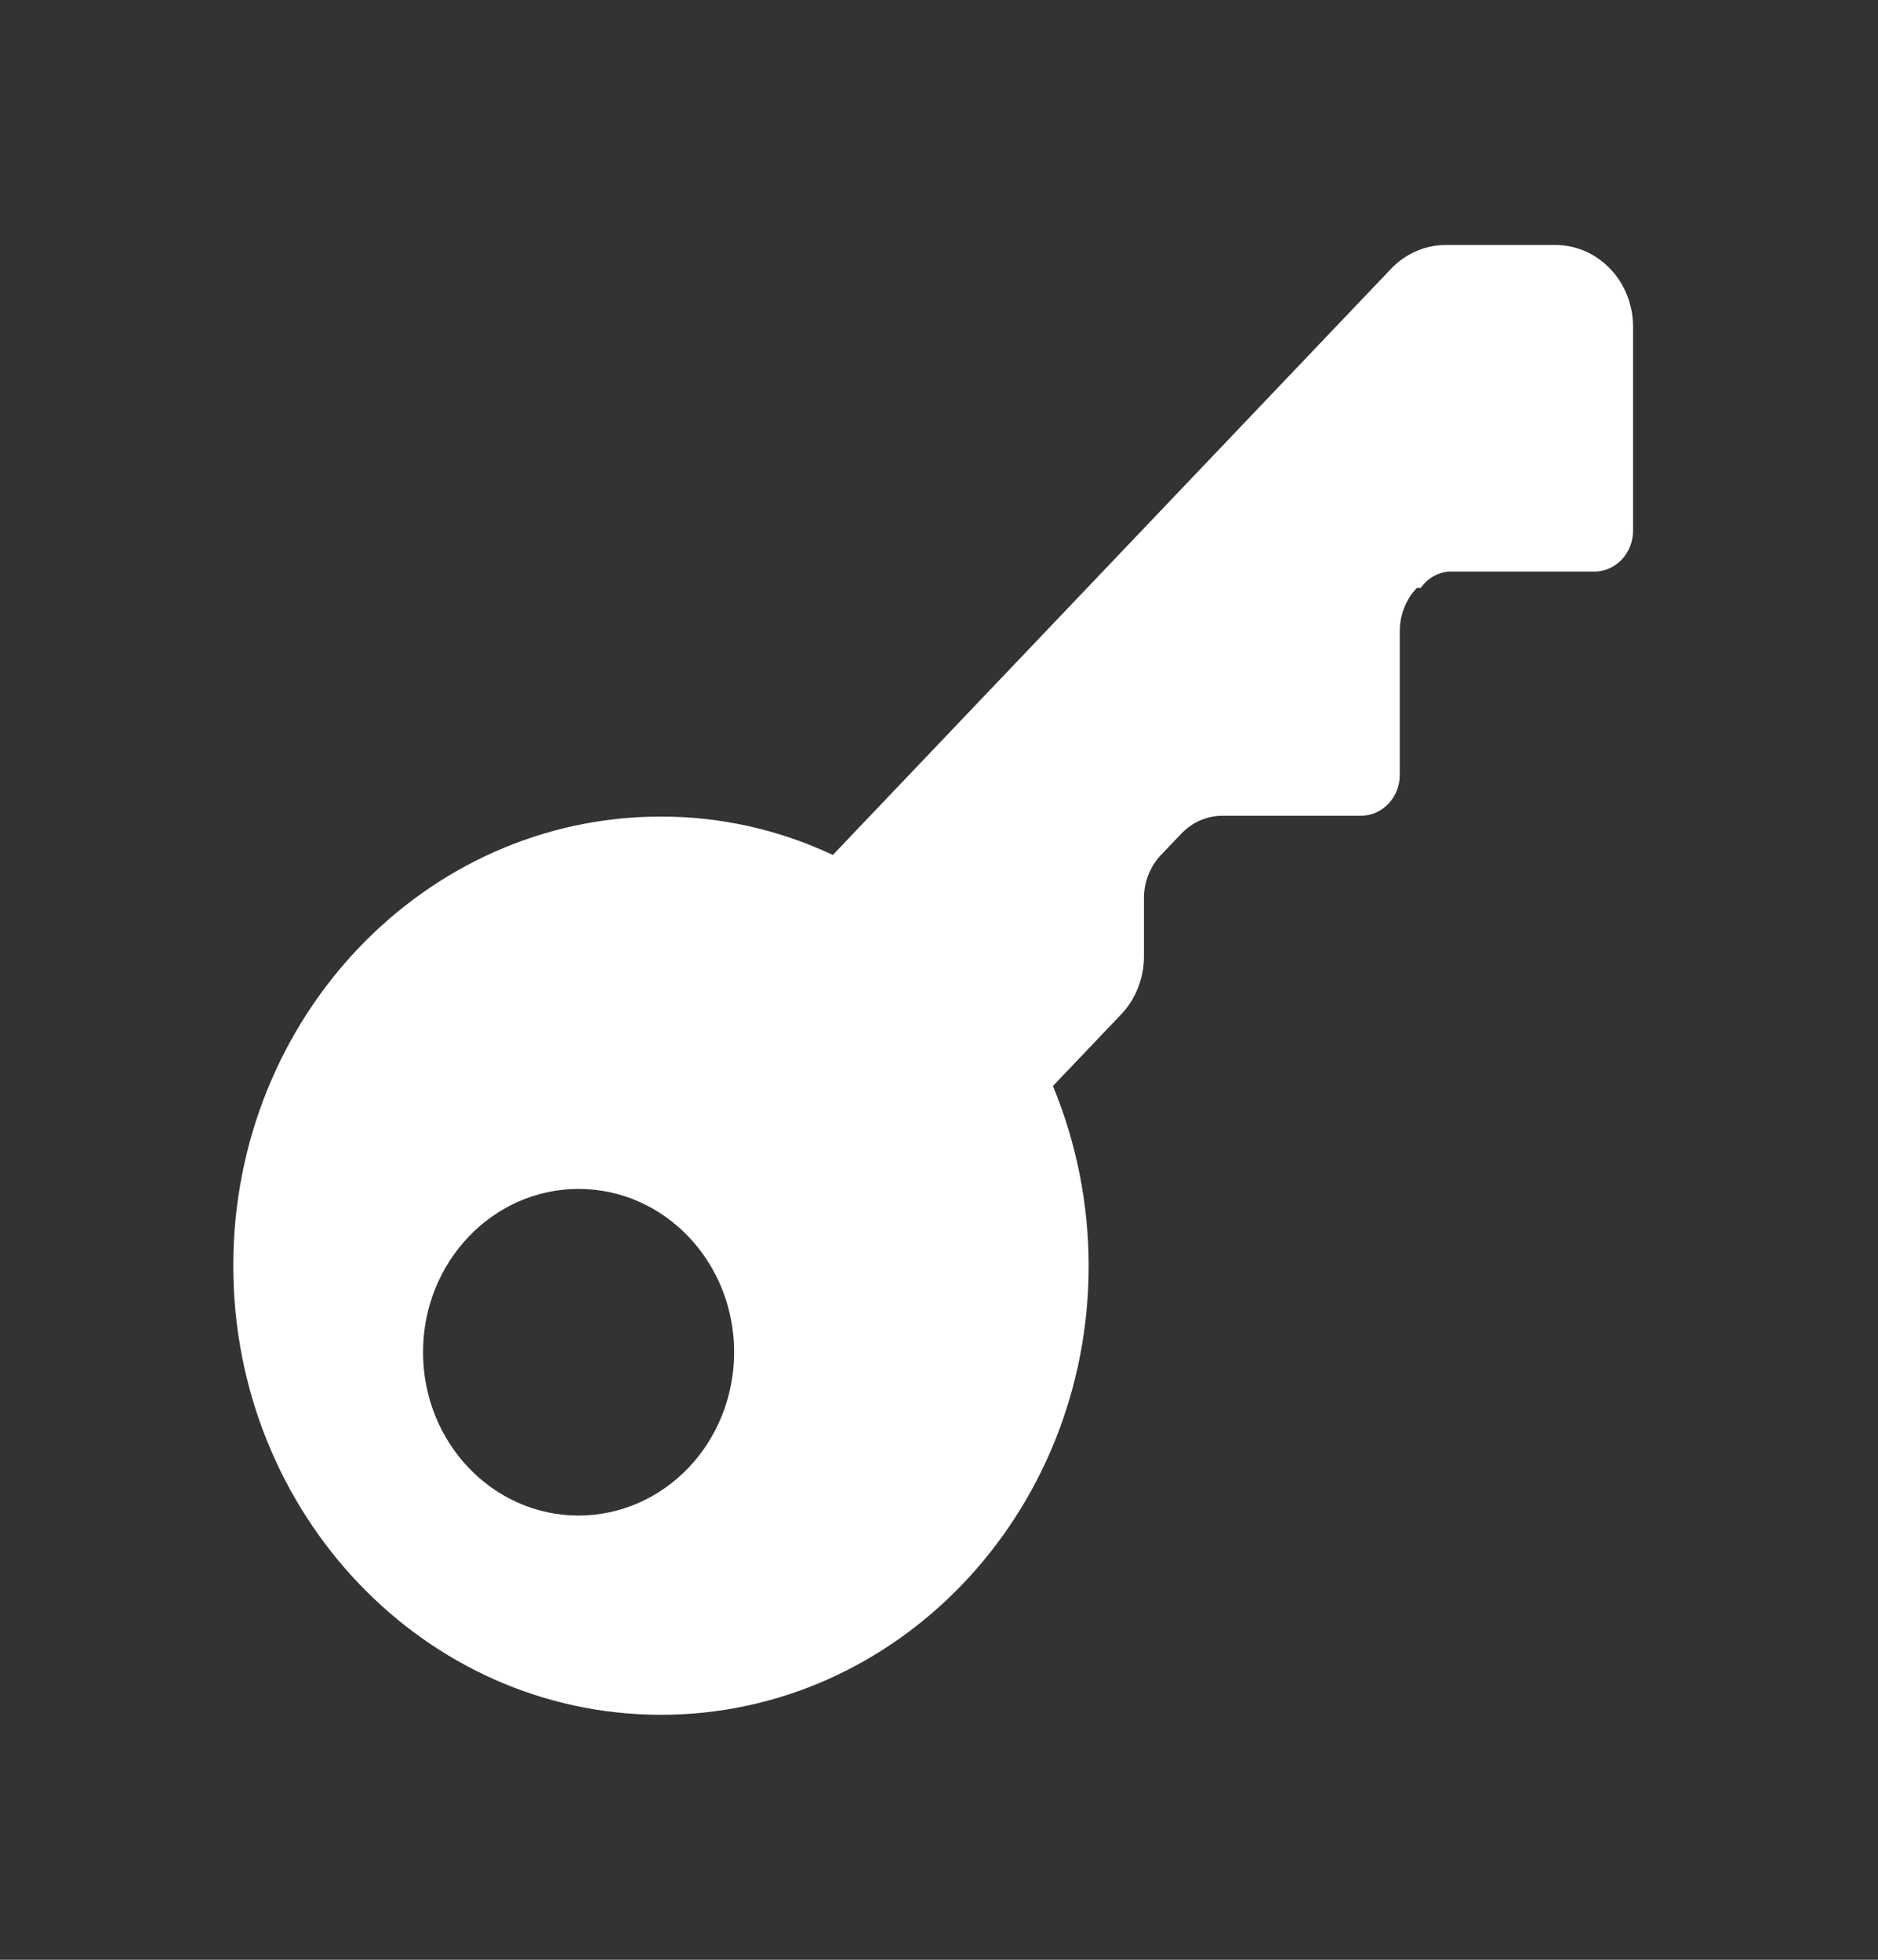 <svg width="23" height="24" viewBox="0 0 23 24" fill="none" xmlns="http://www.w3.org/2000/svg">
<rect x="0" y="0" width="23" height="24" fill="#333333" stroke="none"/>
<path d="M19.048 3H17.705C17.455 3.001 17.215 3.105 17.038 3.29L10.2 10.47C9.538 10.159 8.821 9.999 8.095 10C5.202 10 2.857 12.462 2.857 15.5C2.857 18.538 5.202 21 8.095 21C10.988 21 13.333 18.538 13.333 15.5C13.332 14.743 13.183 13.994 12.895 13.3L13.733 12.42C13.909 12.234 14.008 11.982 14.01 11.72V11C14.01 10.801 14.085 10.611 14.219 10.47L14.467 10.21C14.601 10.069 14.782 9.99 14.972 9.99H16.667C16.93 9.99 17.143 9.766 17.143 9.49V7.73C17.143 7.531 17.218 7.341 17.352 7.2H17.4C17.481 7.084 17.606 7.011 17.743 7H19.524C19.787 7 20 6.776 20 6.5V4C20 3.448 19.574 3 19.048 3ZM7.086 18.56C6.034 18.56 5.181 17.665 5.181 16.56C5.181 15.455 6.034 14.56 7.086 14.56C8.138 14.56 8.991 15.455 8.991 16.56C8.991 17.09 8.79 17.599 8.433 17.974C8.075 18.349 7.591 18.56 7.086 18.56Z" fill="white"/>
</svg>
